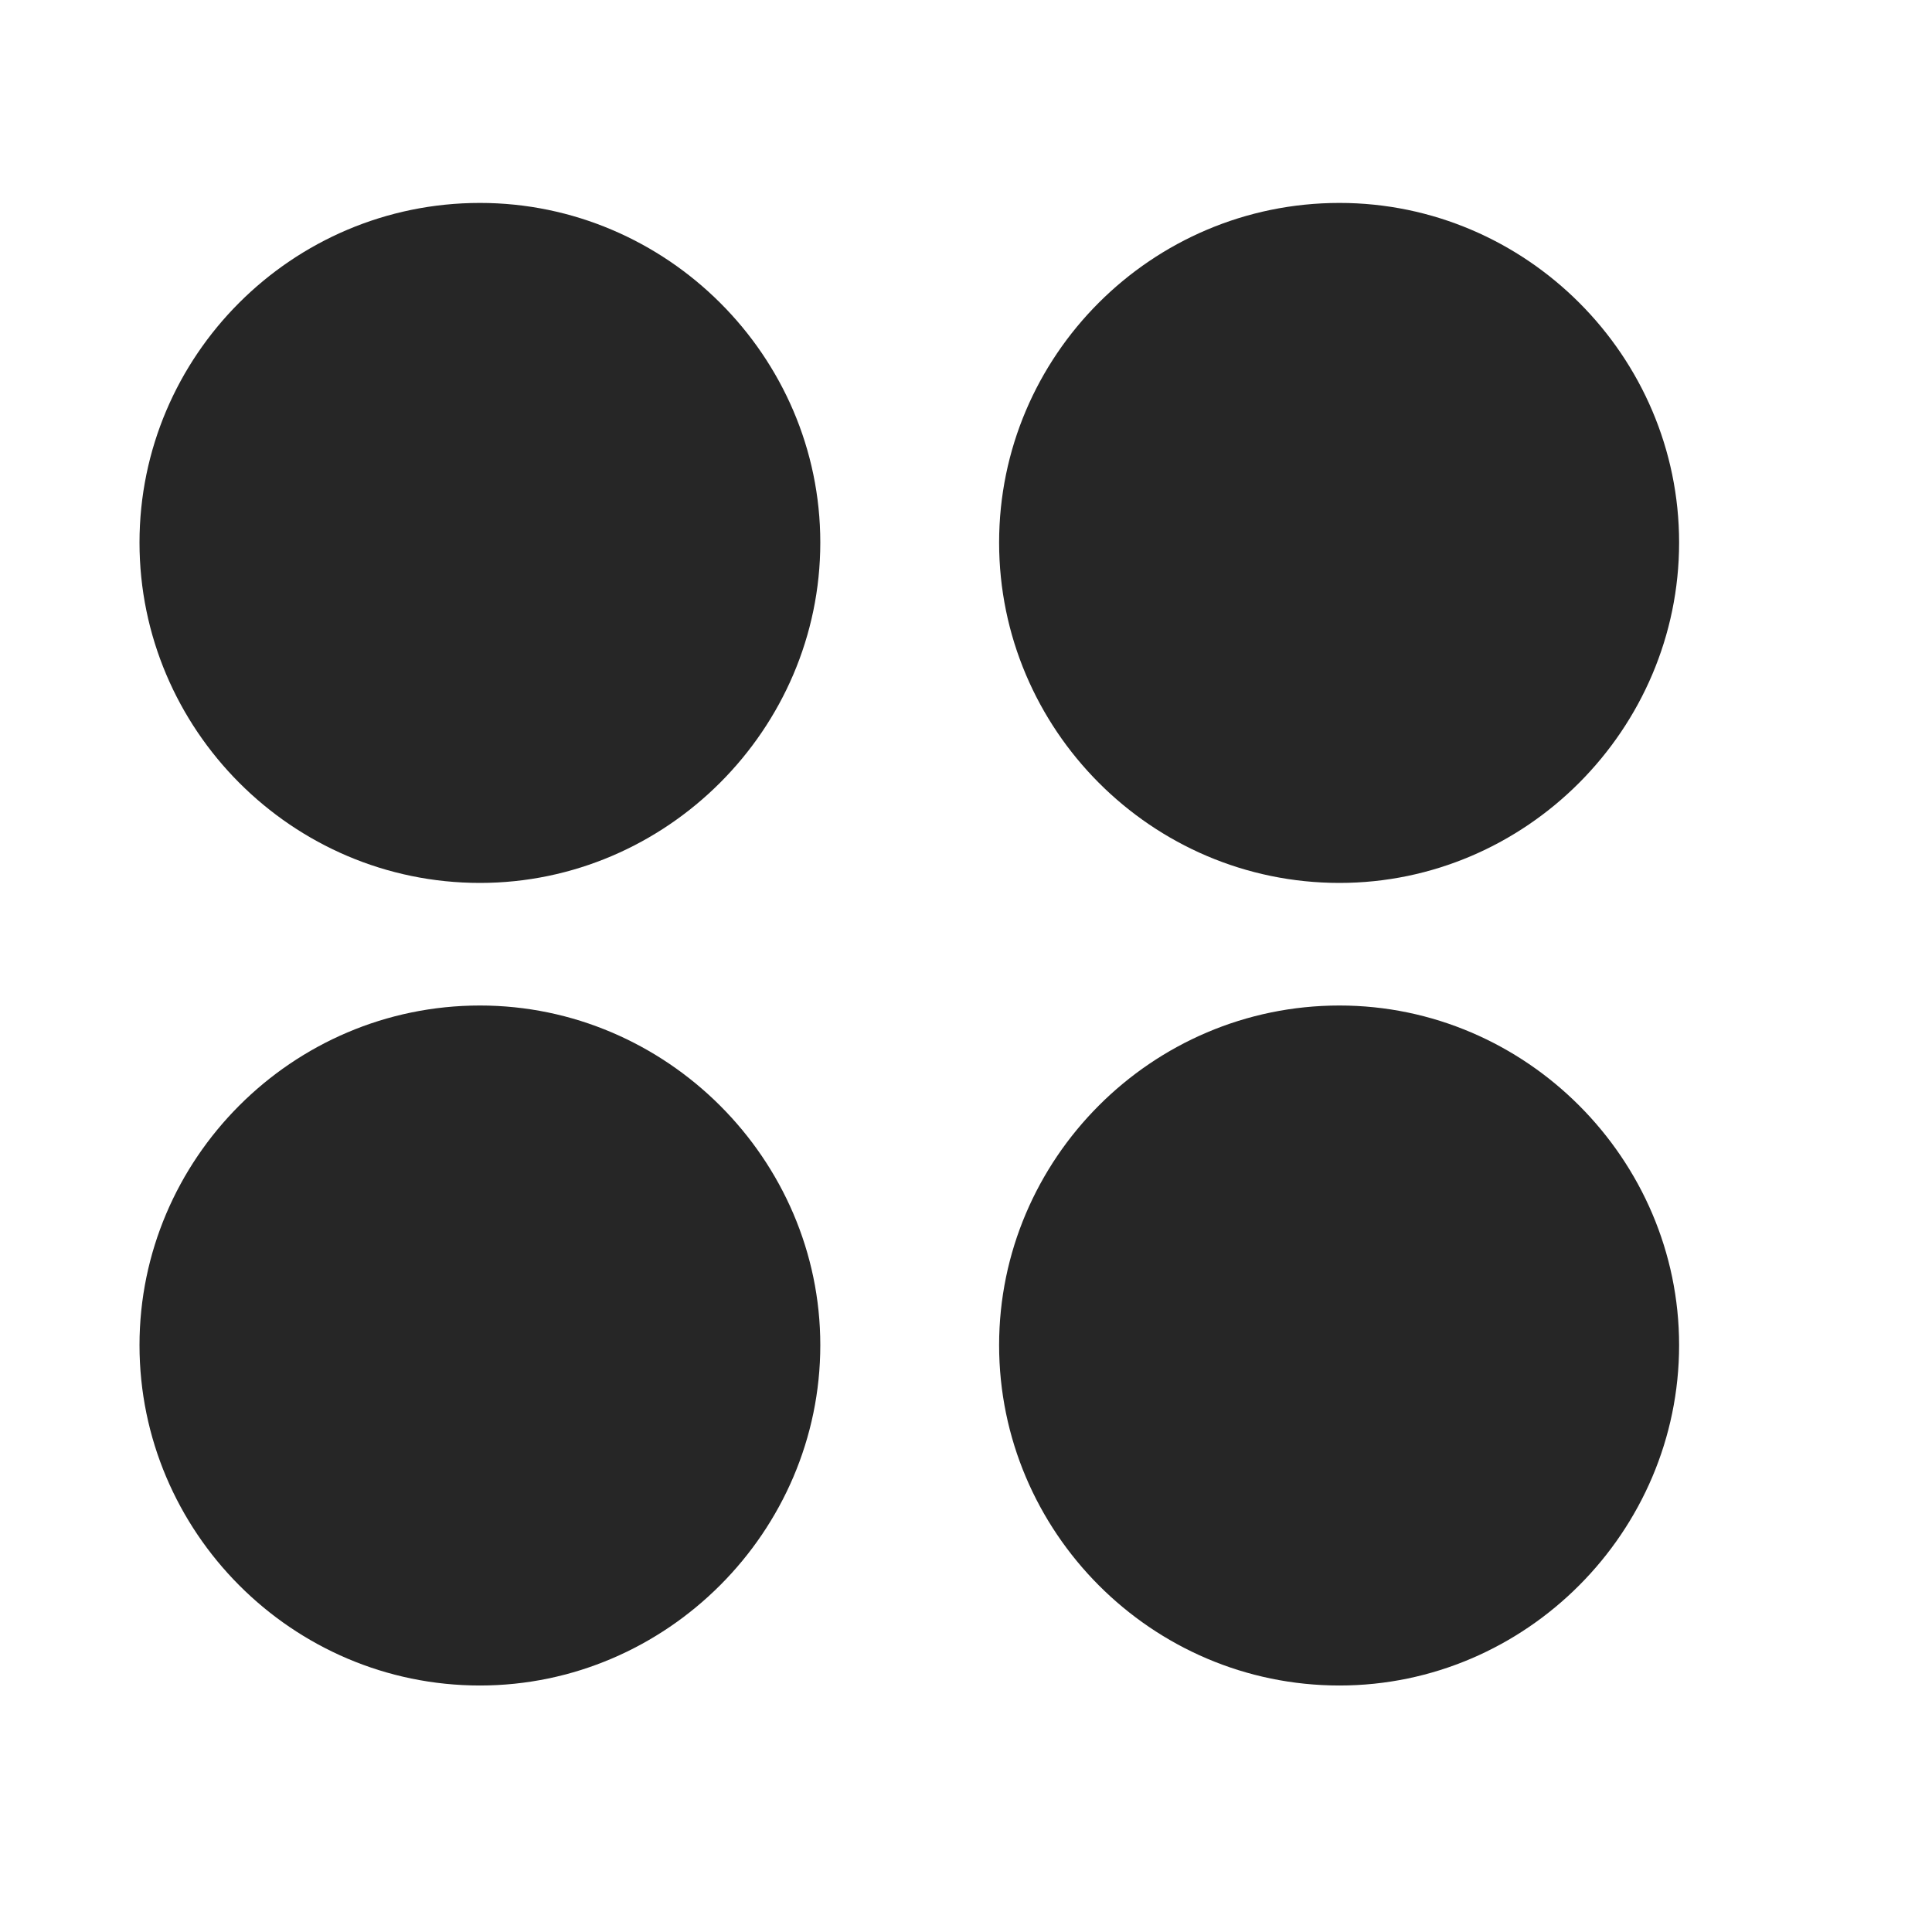 <svg width="29" height="29" viewBox="0 0 29 29" fill="currentColor" xmlns="http://www.w3.org/2000/svg">
<g clip-path="url(#clip0_2207_34043)">
<path d="M20.106 25.3C22.907 25.3 25.204 22.991 25.204 20.191C25.204 17.402 22.907 15.093 20.106 15.093C17.282 15.093 14.997 17.402 14.997 20.191C14.997 22.991 17.282 25.3 20.106 25.3Z" fill="currentColor" fill-opacity="0.85"/>
<path d="M7.204 25.3C10.005 25.3 12.313 22.991 12.313 20.191C12.313 17.402 10.005 15.093 7.204 15.093C4.38 15.093 2.094 17.402 2.094 20.191C2.094 22.991 4.38 25.3 7.204 25.3Z" fill="currentColor" fill-opacity="0.85"/>
<path d="M20.106 13.253C22.907 13.253 25.204 10.945 25.204 8.144C25.204 5.343 22.907 3.046 20.106 3.046C17.282 3.046 14.997 5.343 14.997 8.144C14.997 10.945 17.282 13.253 20.106 13.253Z" fill="currentColor" fill-opacity="0.85"/>
<path d="M7.204 13.253C10.005 13.253 12.313 10.945 12.313 8.144C12.313 5.343 10.005 3.046 7.204 3.046C4.38 3.046 2.094 5.343 2.094 8.144C2.094 10.945 4.38 13.253 7.204 13.253Z" fill="currentColor" fill-opacity="0.85"/>
</g>
<defs>
<clipPath id="clip0_2207_34043">
<rect width="23.109" height="22.254" fill="currentColor" transform="translate(2.094 3.046)"/>
</clipPath>
</defs>
</svg>
